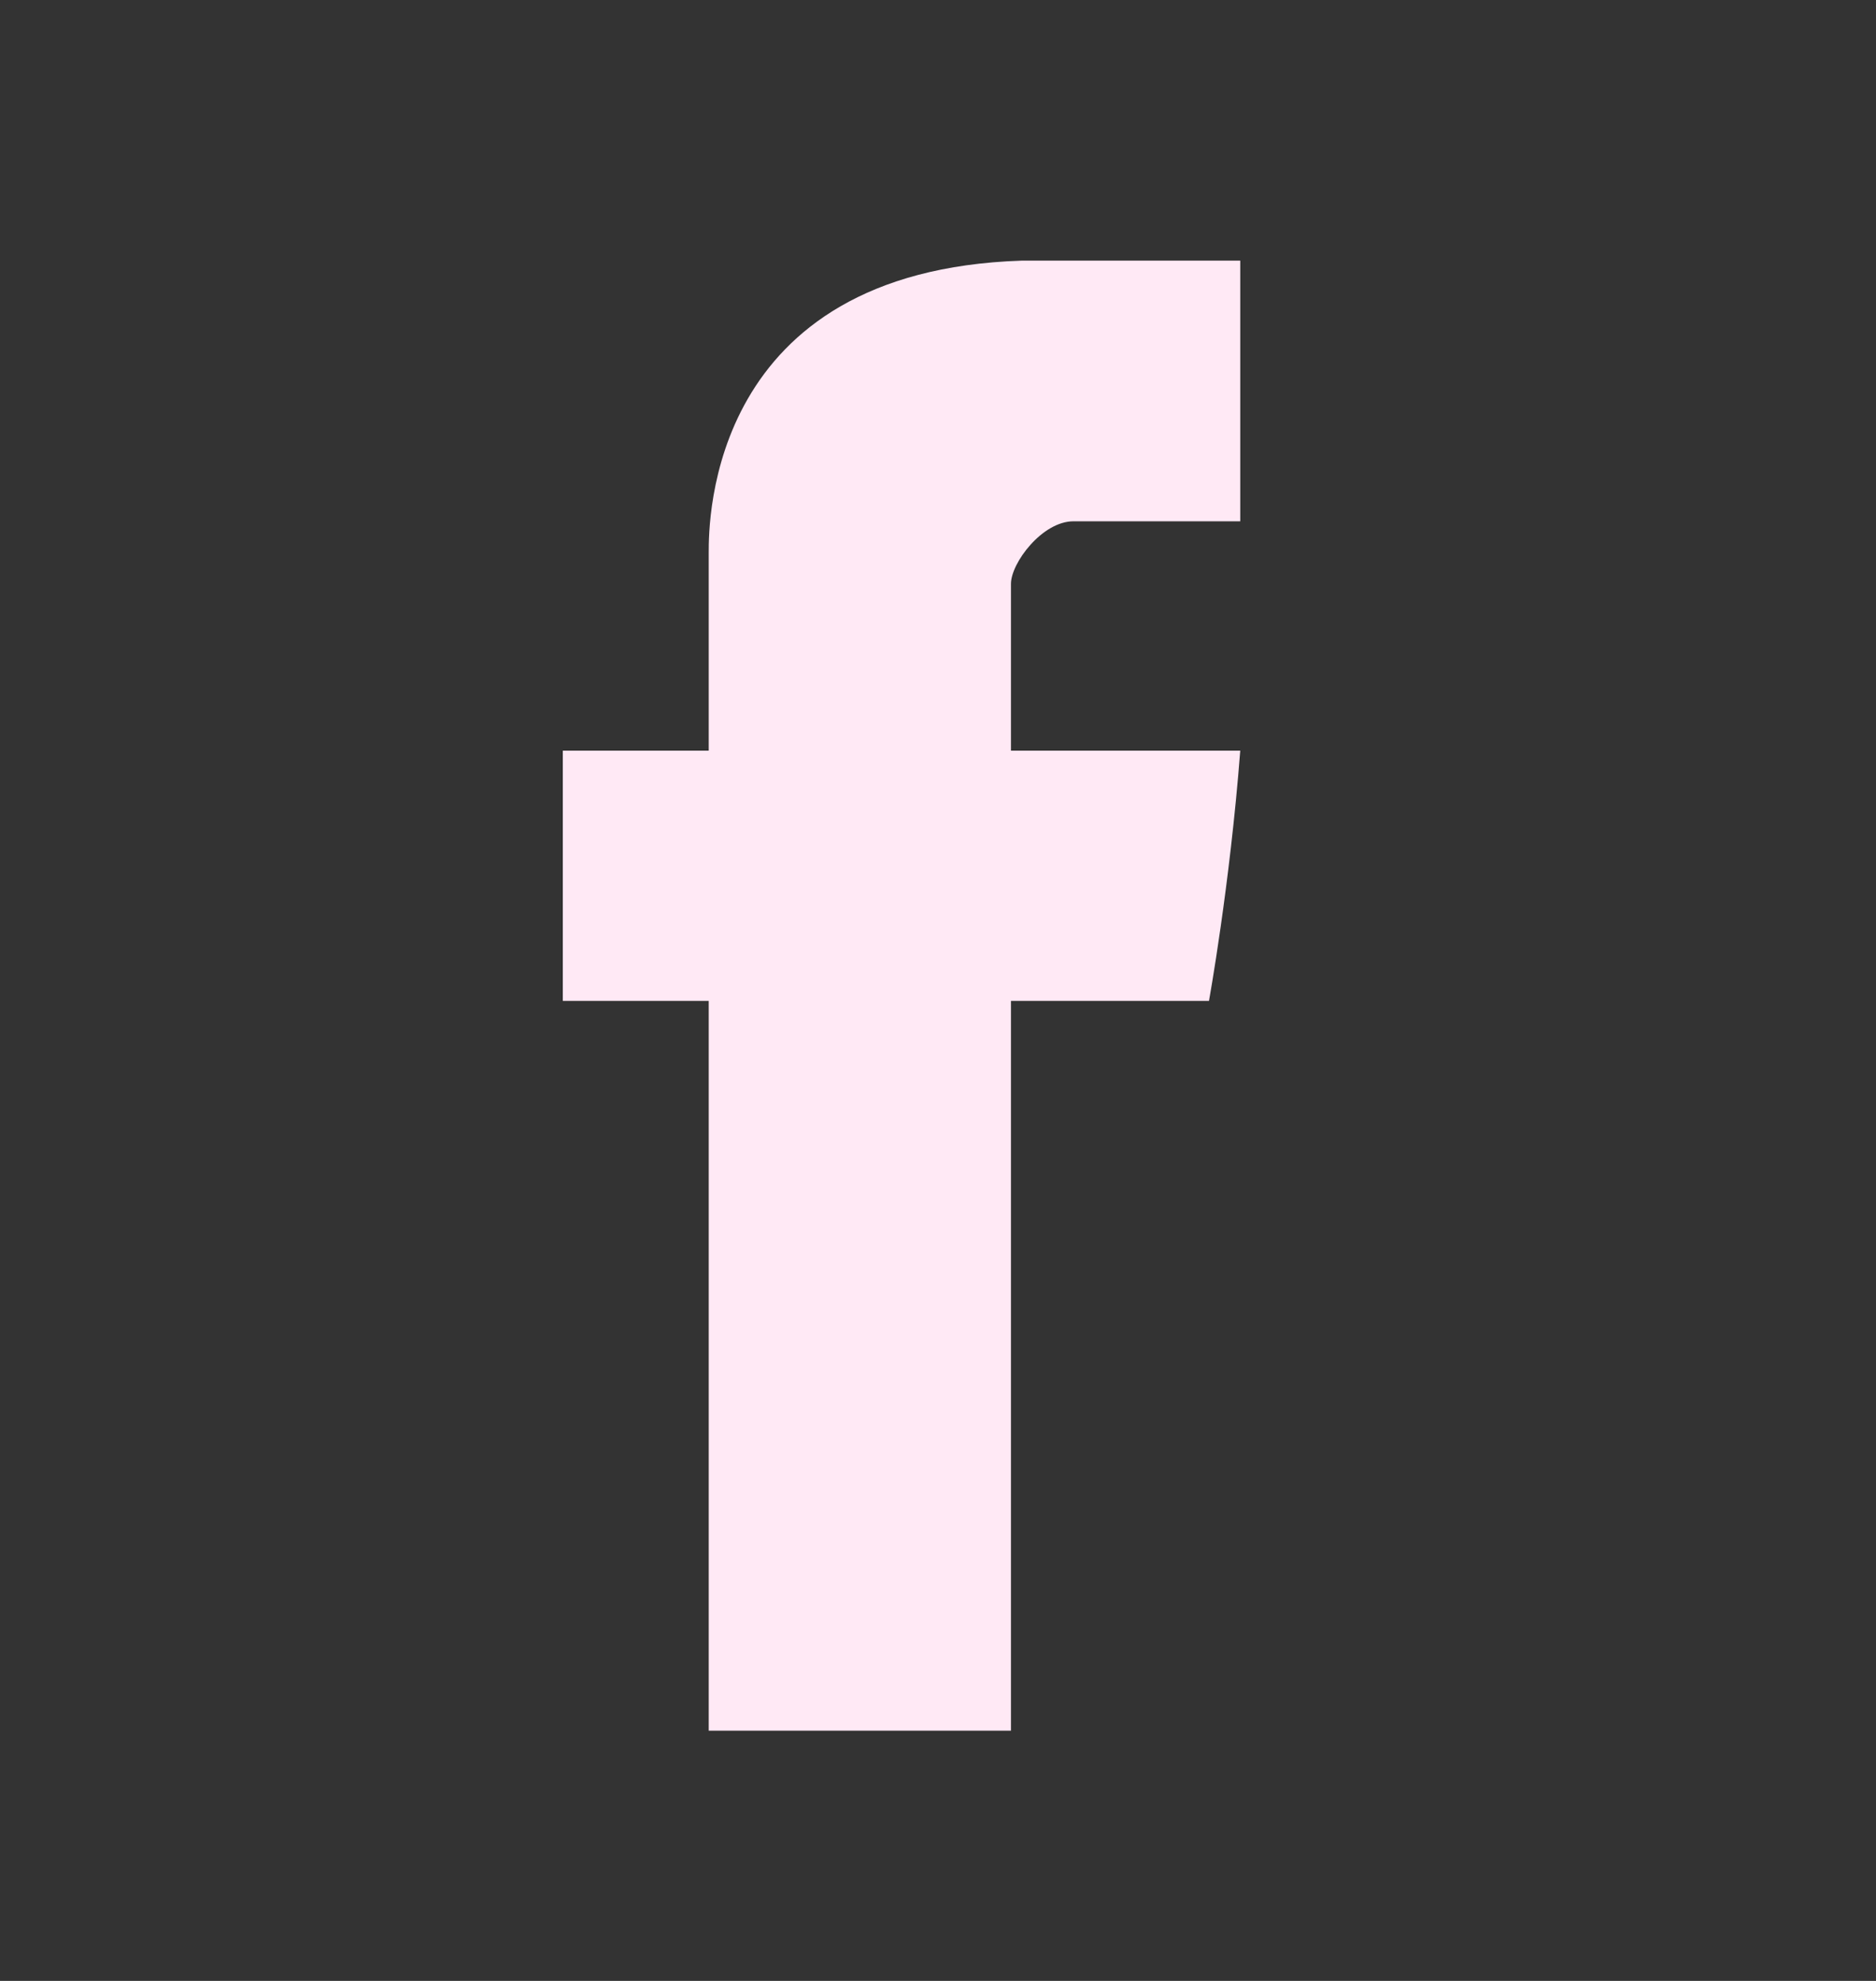 <?xml version="1.0" encoding="utf-8"?>
<!-- Generator: Adobe Illustrator 18.1.1, SVG Export Plug-In . SVG Version: 6.00 Build 0)  -->
<!DOCTYPE svg PUBLIC "-//W3C//DTD SVG 1.1//EN" "http://www.w3.org/Graphics/SVG/1.1/DTD/svg11.dtd">
<svg version="1.1" id="Layer_1" xmlns="http://www.w3.org/2000/svg" xmlns:xlink="http://www.w3.org/1999/xlink" x="0px" y="0px"
	 viewBox="0 0 18 19" style="enable-background:new 0 0 18 19;" xml:space="preserve">
<rect x="0" y="0" width="18" height="19" fill="#333333" stroke="none"/>
<path id="Facebook_2_" style="fill:#FFE9F5;" d="M6.8,5.3c0,0.4,0,1.9,0,1.9H5.4v2.4h1.4v7h2.9v-7h1.9c0,0,0.2-1.1,0.3-2.4
	c-0.3,0-2.2,0-2.2,0s0-1.4,0-1.6c0-0.2,0.3-0.6,0.6-0.6c0.3,0,1,0,1.6,0c0-0.3,0-1.4,0-2.5c-0.8,0-1.7,0-2.1,0
	C6.8,2.6,6.8,5,6.8,5.3z"/>
</svg>
